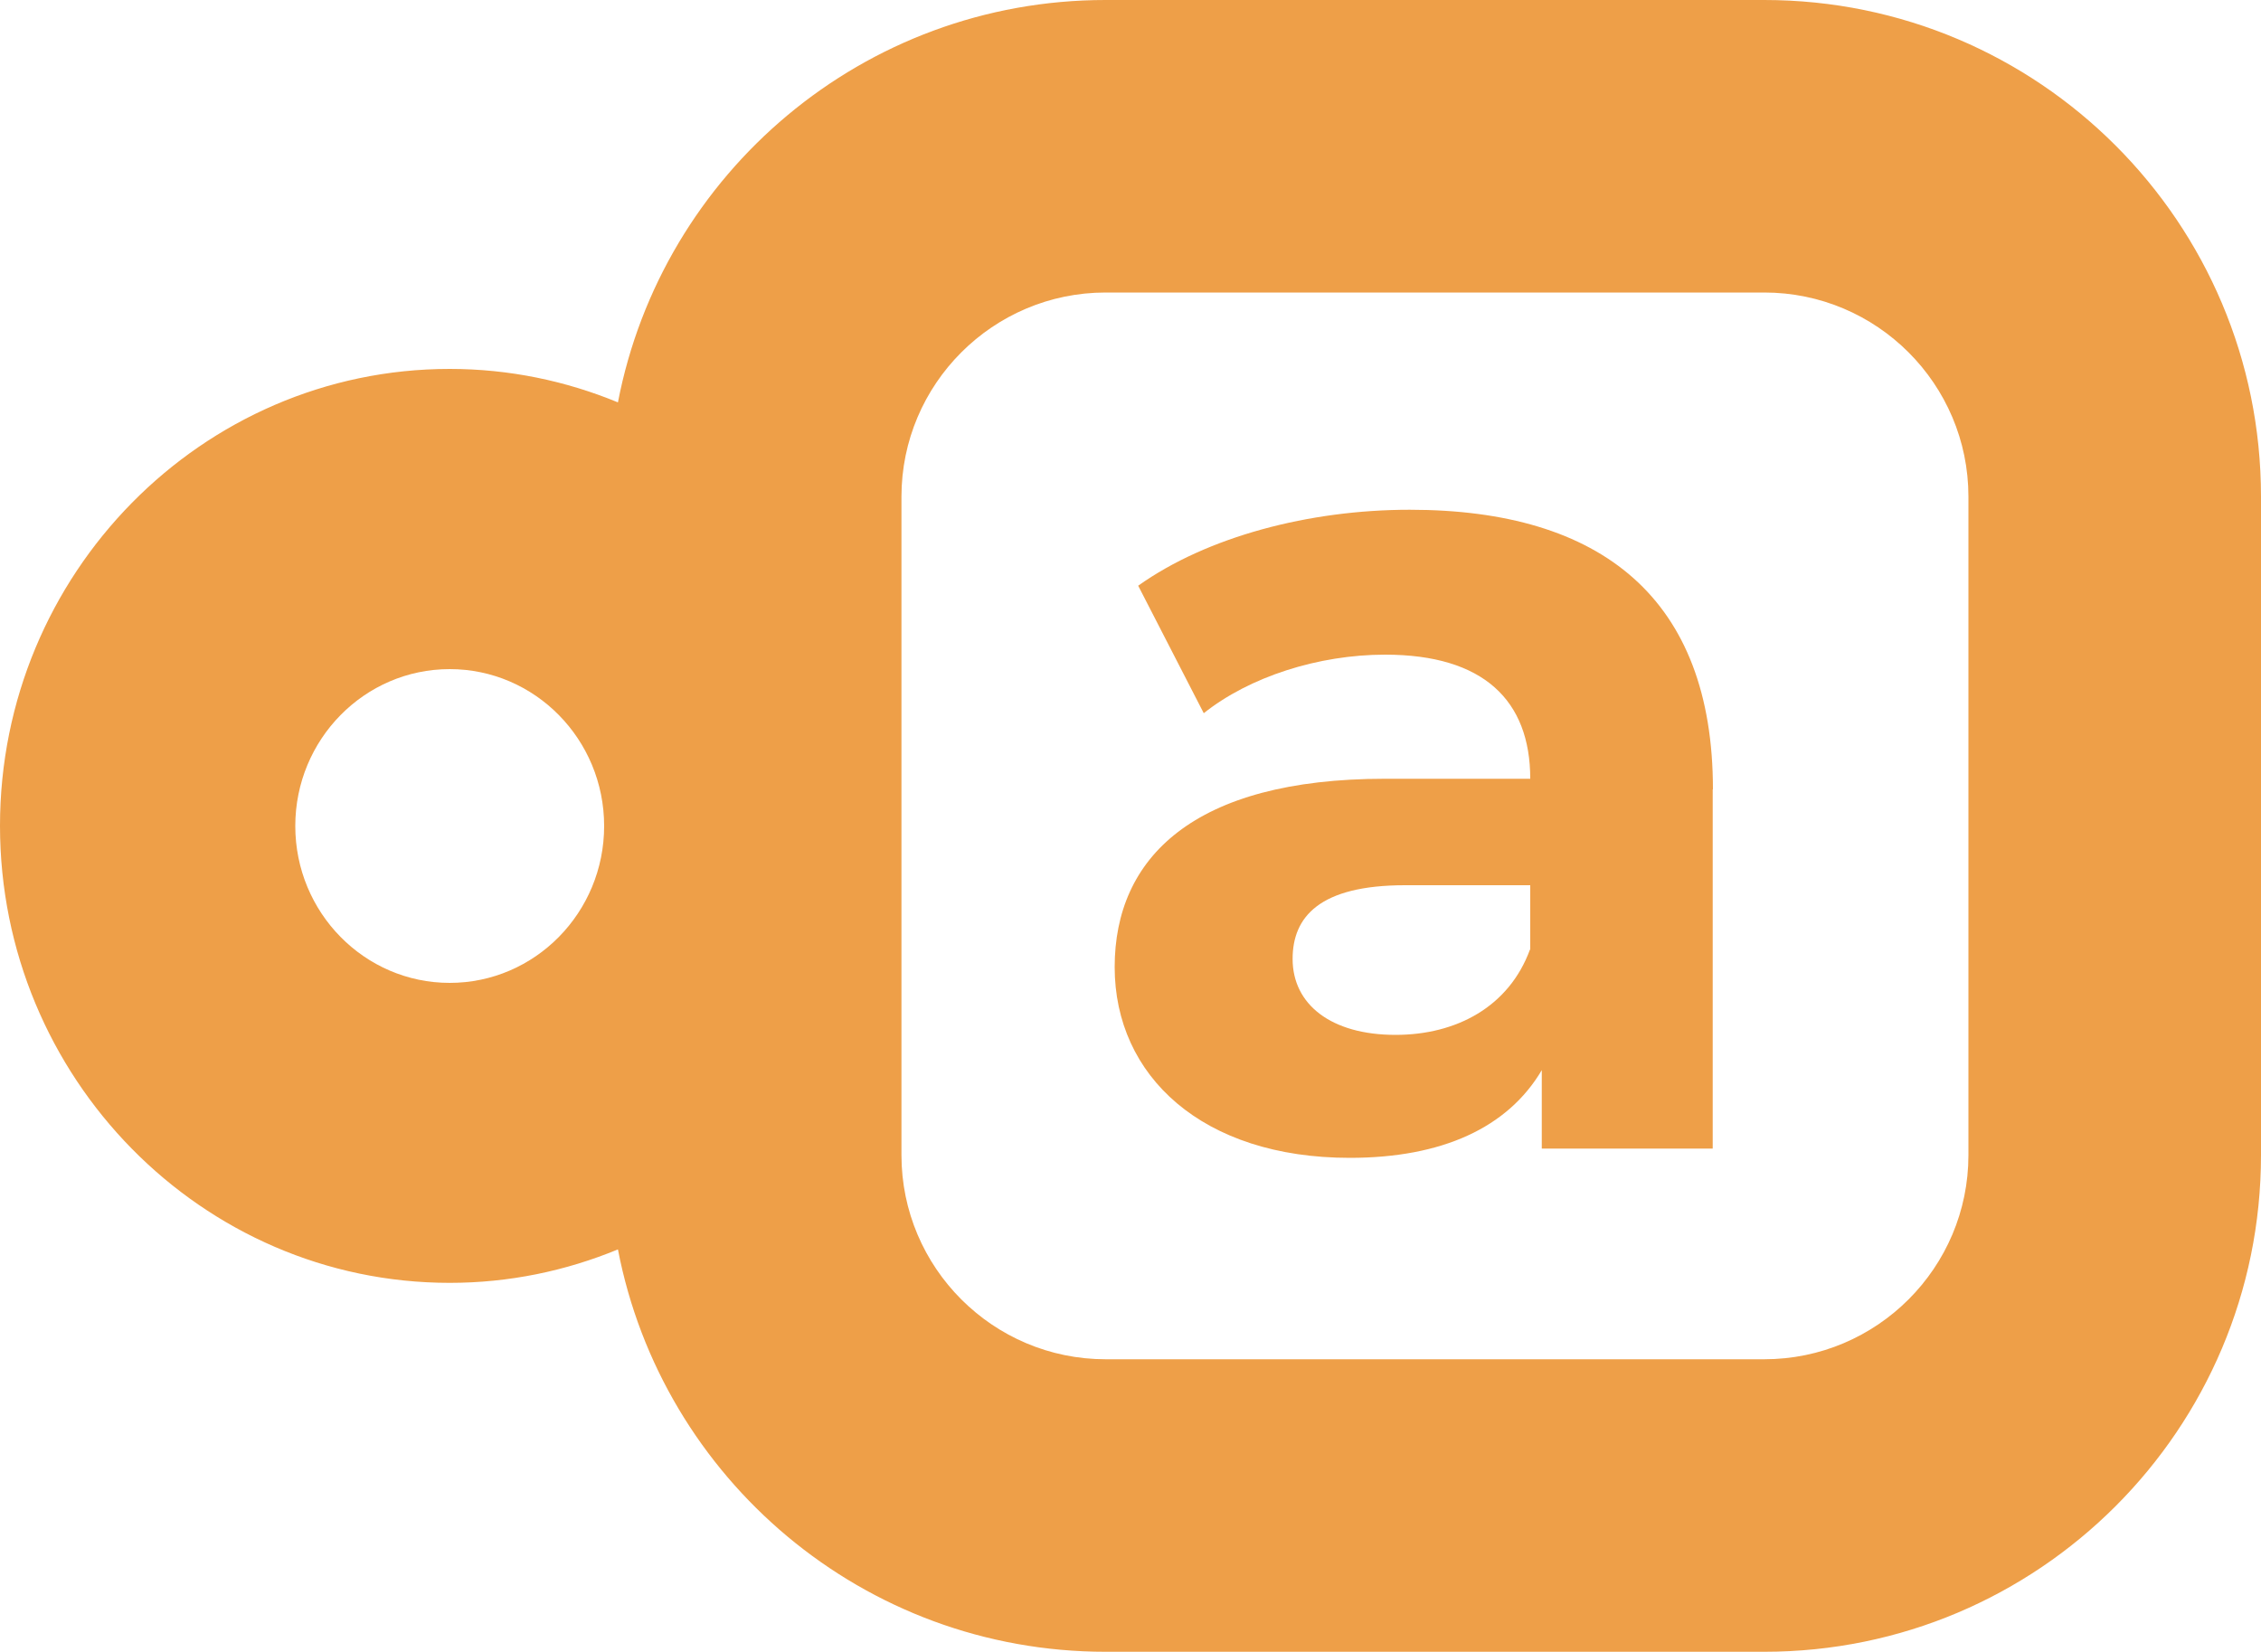 <?xml version="1.0" encoding="UTF-8"?>
<svg id="Capa_2" xmlns="http://www.w3.org/2000/svg" viewBox="0 0 100 73.07">
  <defs>
    <style>
      .cls-1 {
        fill: #ee9f48;
      }
    </style>
  </defs>
  <g id="Capa_1-2" data-name="Capa_1">
    <path class="cls-1" d="M78.03,0h-29.13c-10.71,0-19.62,7.66-21.57,17.8-2.3-.95-4.81-1.48-7.44-1.48C8.92,16.32,0,25.39,0,36.53s8.92,20.22,19.89,20.22c2.63,0,5.14-.53,7.44-1.48,1.95,10.14,10.86,17.8,21.57,17.8h29.13c12.13,0,21.97-9.84,21.97-21.97v-29.13c0-12.13-9.83-21.97-21.97-21.97ZM19.89,43.48c-3.77,0-6.83-3.11-6.83-6.94s3.06-6.94,6.83-6.94,6.83,3.11,6.83,6.94-3.06,6.94-6.83,6.94ZM87.06,51.1c0,4.98-4.05,9.03-9.03,9.03h-29.13c-4.98,0-9.03-4.05-9.03-9.03v-29.13c0-4.98,4.05-9.03,9.03-9.03h29.13c4.98,0,9.03,4.05,9.03,9.03v29.13Z"/>
    <path class="cls-1" d="M75.75,34.92v15.89h-7.56v-3.47c-1.5,2.54-4.4,3.88-8.49,3.88-6.52,0-10.4-3.62-10.4-8.44s3.47-8.33,11.96-8.33h6.42c0-3.47-2.07-5.49-6.42-5.49-2.95,0-6,.98-8.02,2.59l-2.9-5.64c3.05-2.17,7.56-3.36,12.01-3.36,8.49,0,13.41,3.93,13.41,12.37ZM67.68,42.01v-2.85h-5.54c-3.78,0-4.97,1.4-4.97,3.26,0,2.02,1.71,3.36,4.55,3.36,2.69,0,5.02-1.24,5.95-3.78Z"/>
  </g>
</svg>